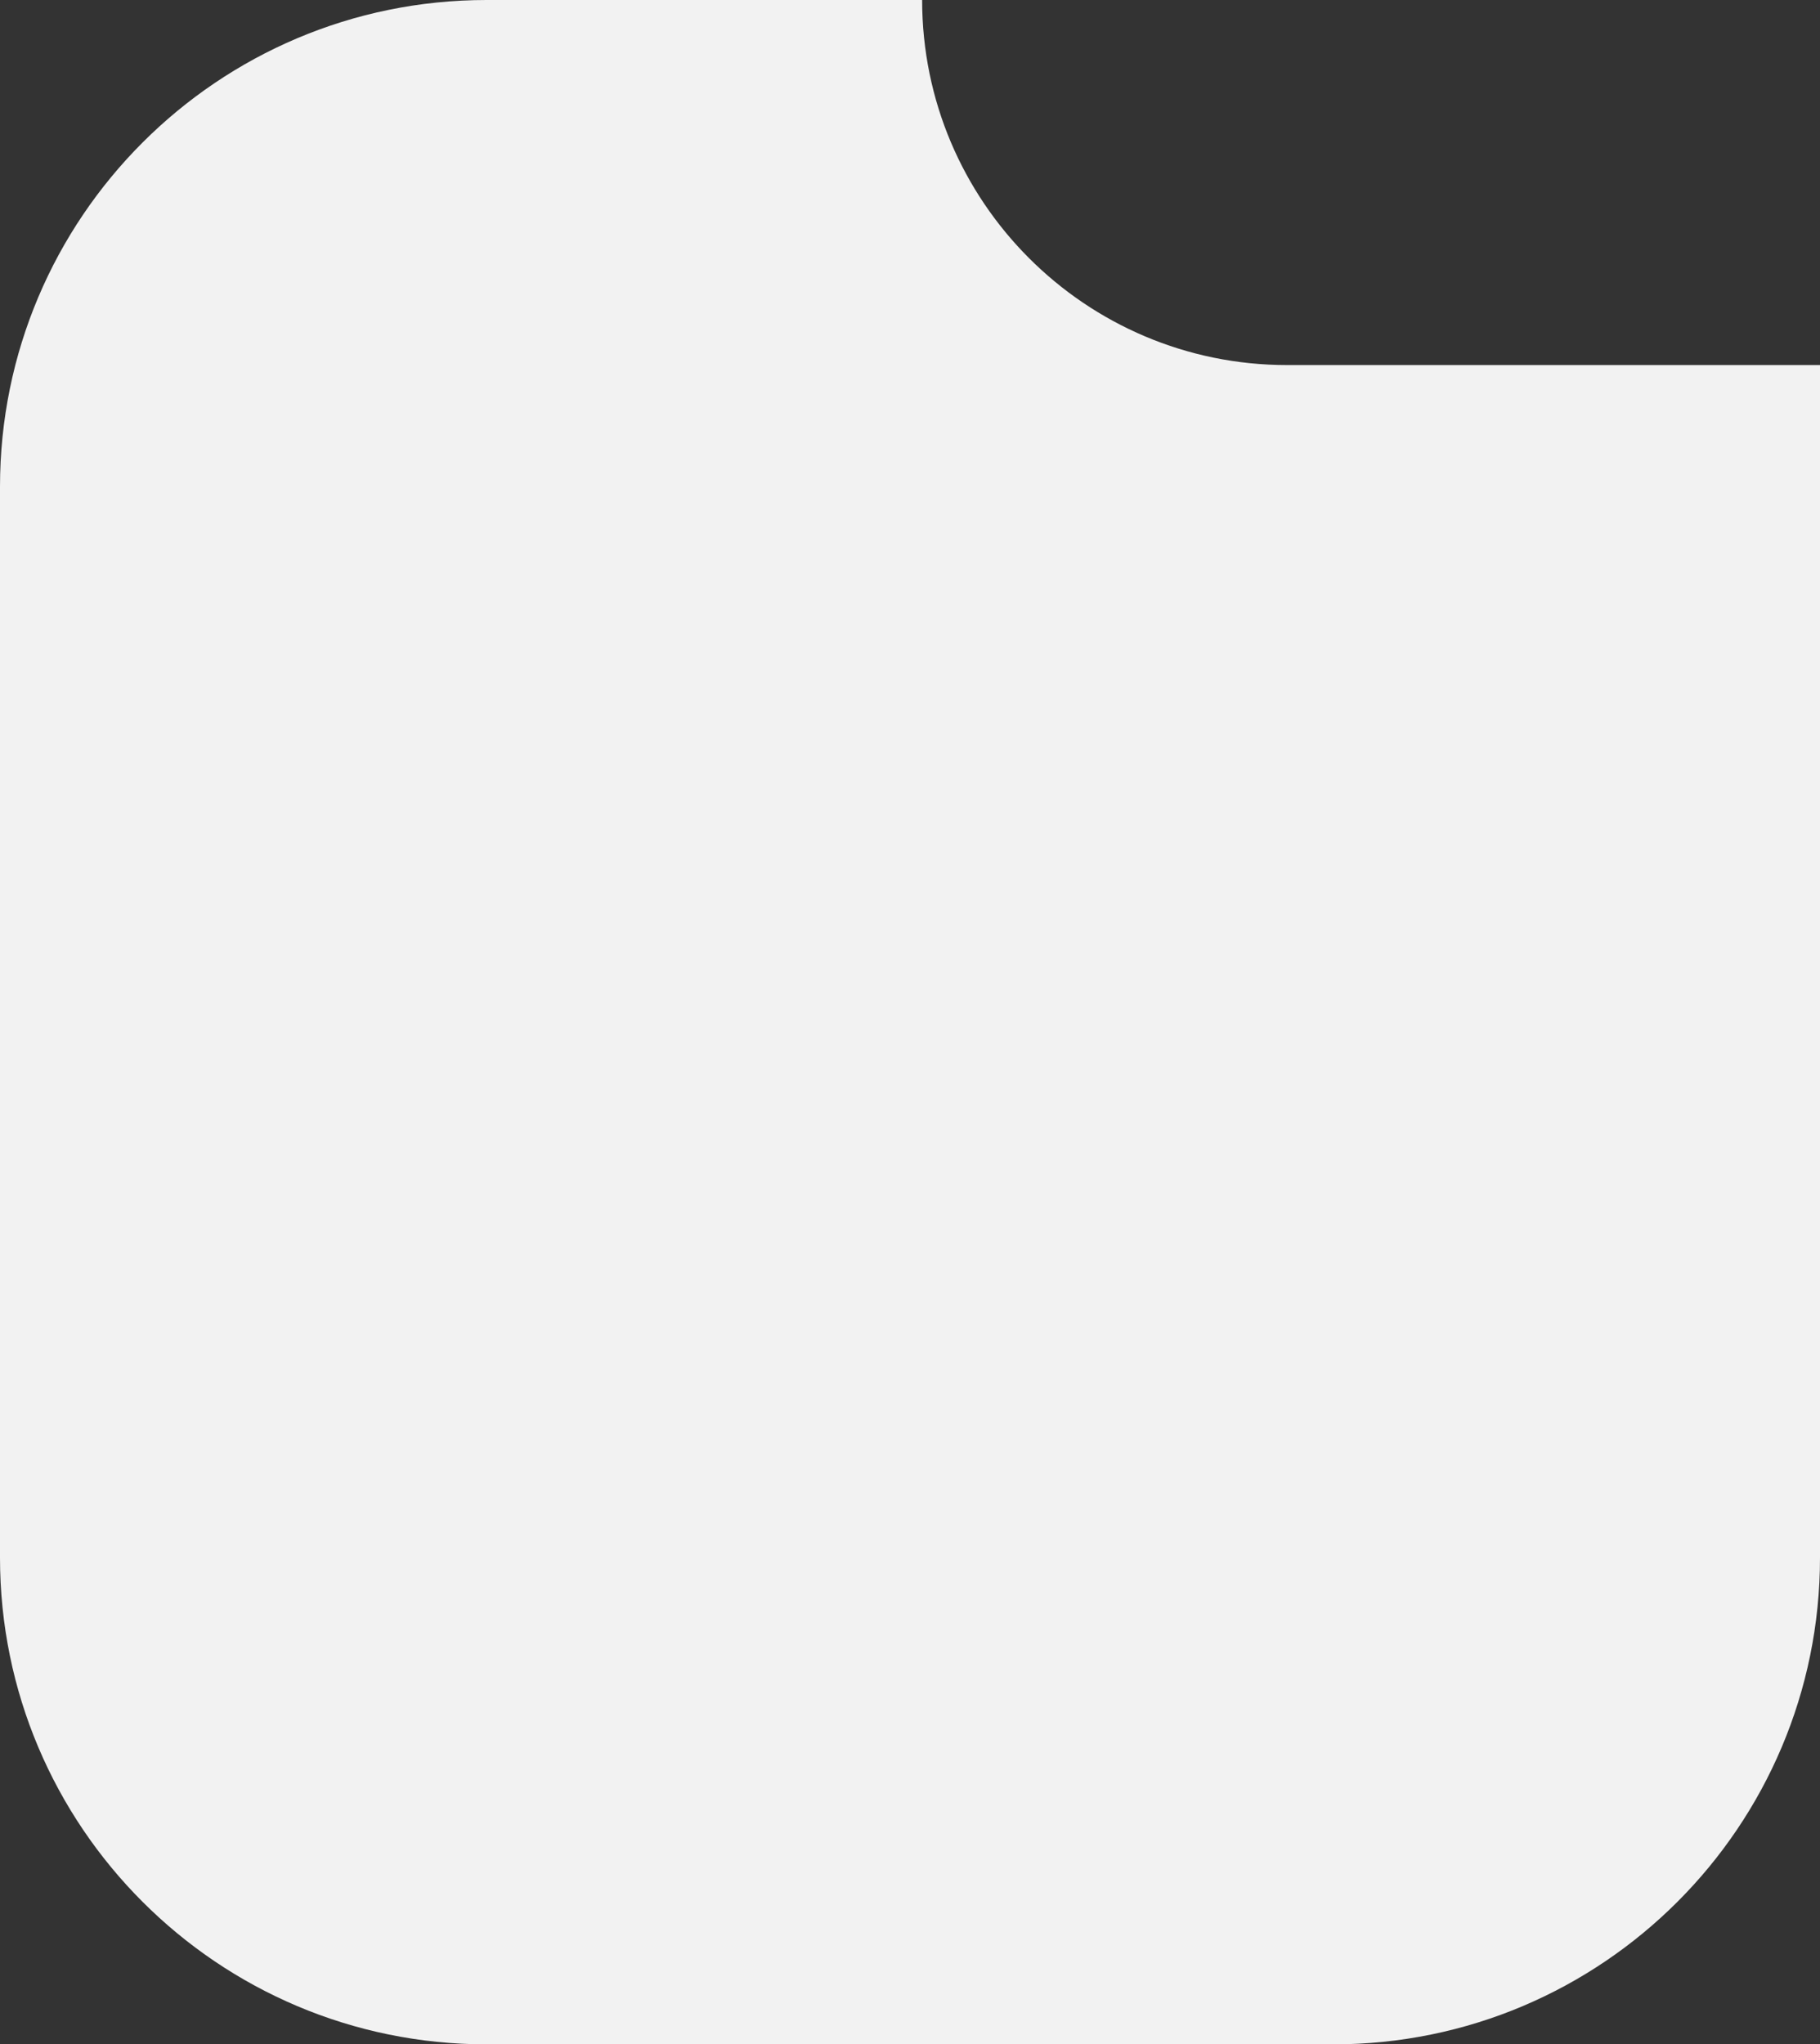 <svg width="374" height="420" viewBox="0 0 374 420" fill="none" xmlns="http://www.w3.org/2000/svg">
<rect x="0" y="0" width="374" height="420" fill="#333333" stroke="none"/>
<g clip-path="url(#clip0_3904_645)">
<path fill-rule="evenodd" clip-rule="evenodd" d="M100 0C44.772 0 0 44.772 0 100V320C0 375.228 44.772 420 100 420H274C329.228 420 374 375.228 374 320V75H264.493C223.072 75 189.493 41.421 189.493 0H100Z" fill="#F2F2F2"/>
</g>
<defs>
<clipPath id="clip0_3904_645">
<rect width="374" height="420" fill="white" transform="matrix(-1 0 0 1 374 0)"/>
</clipPath>
</defs>
</svg>
